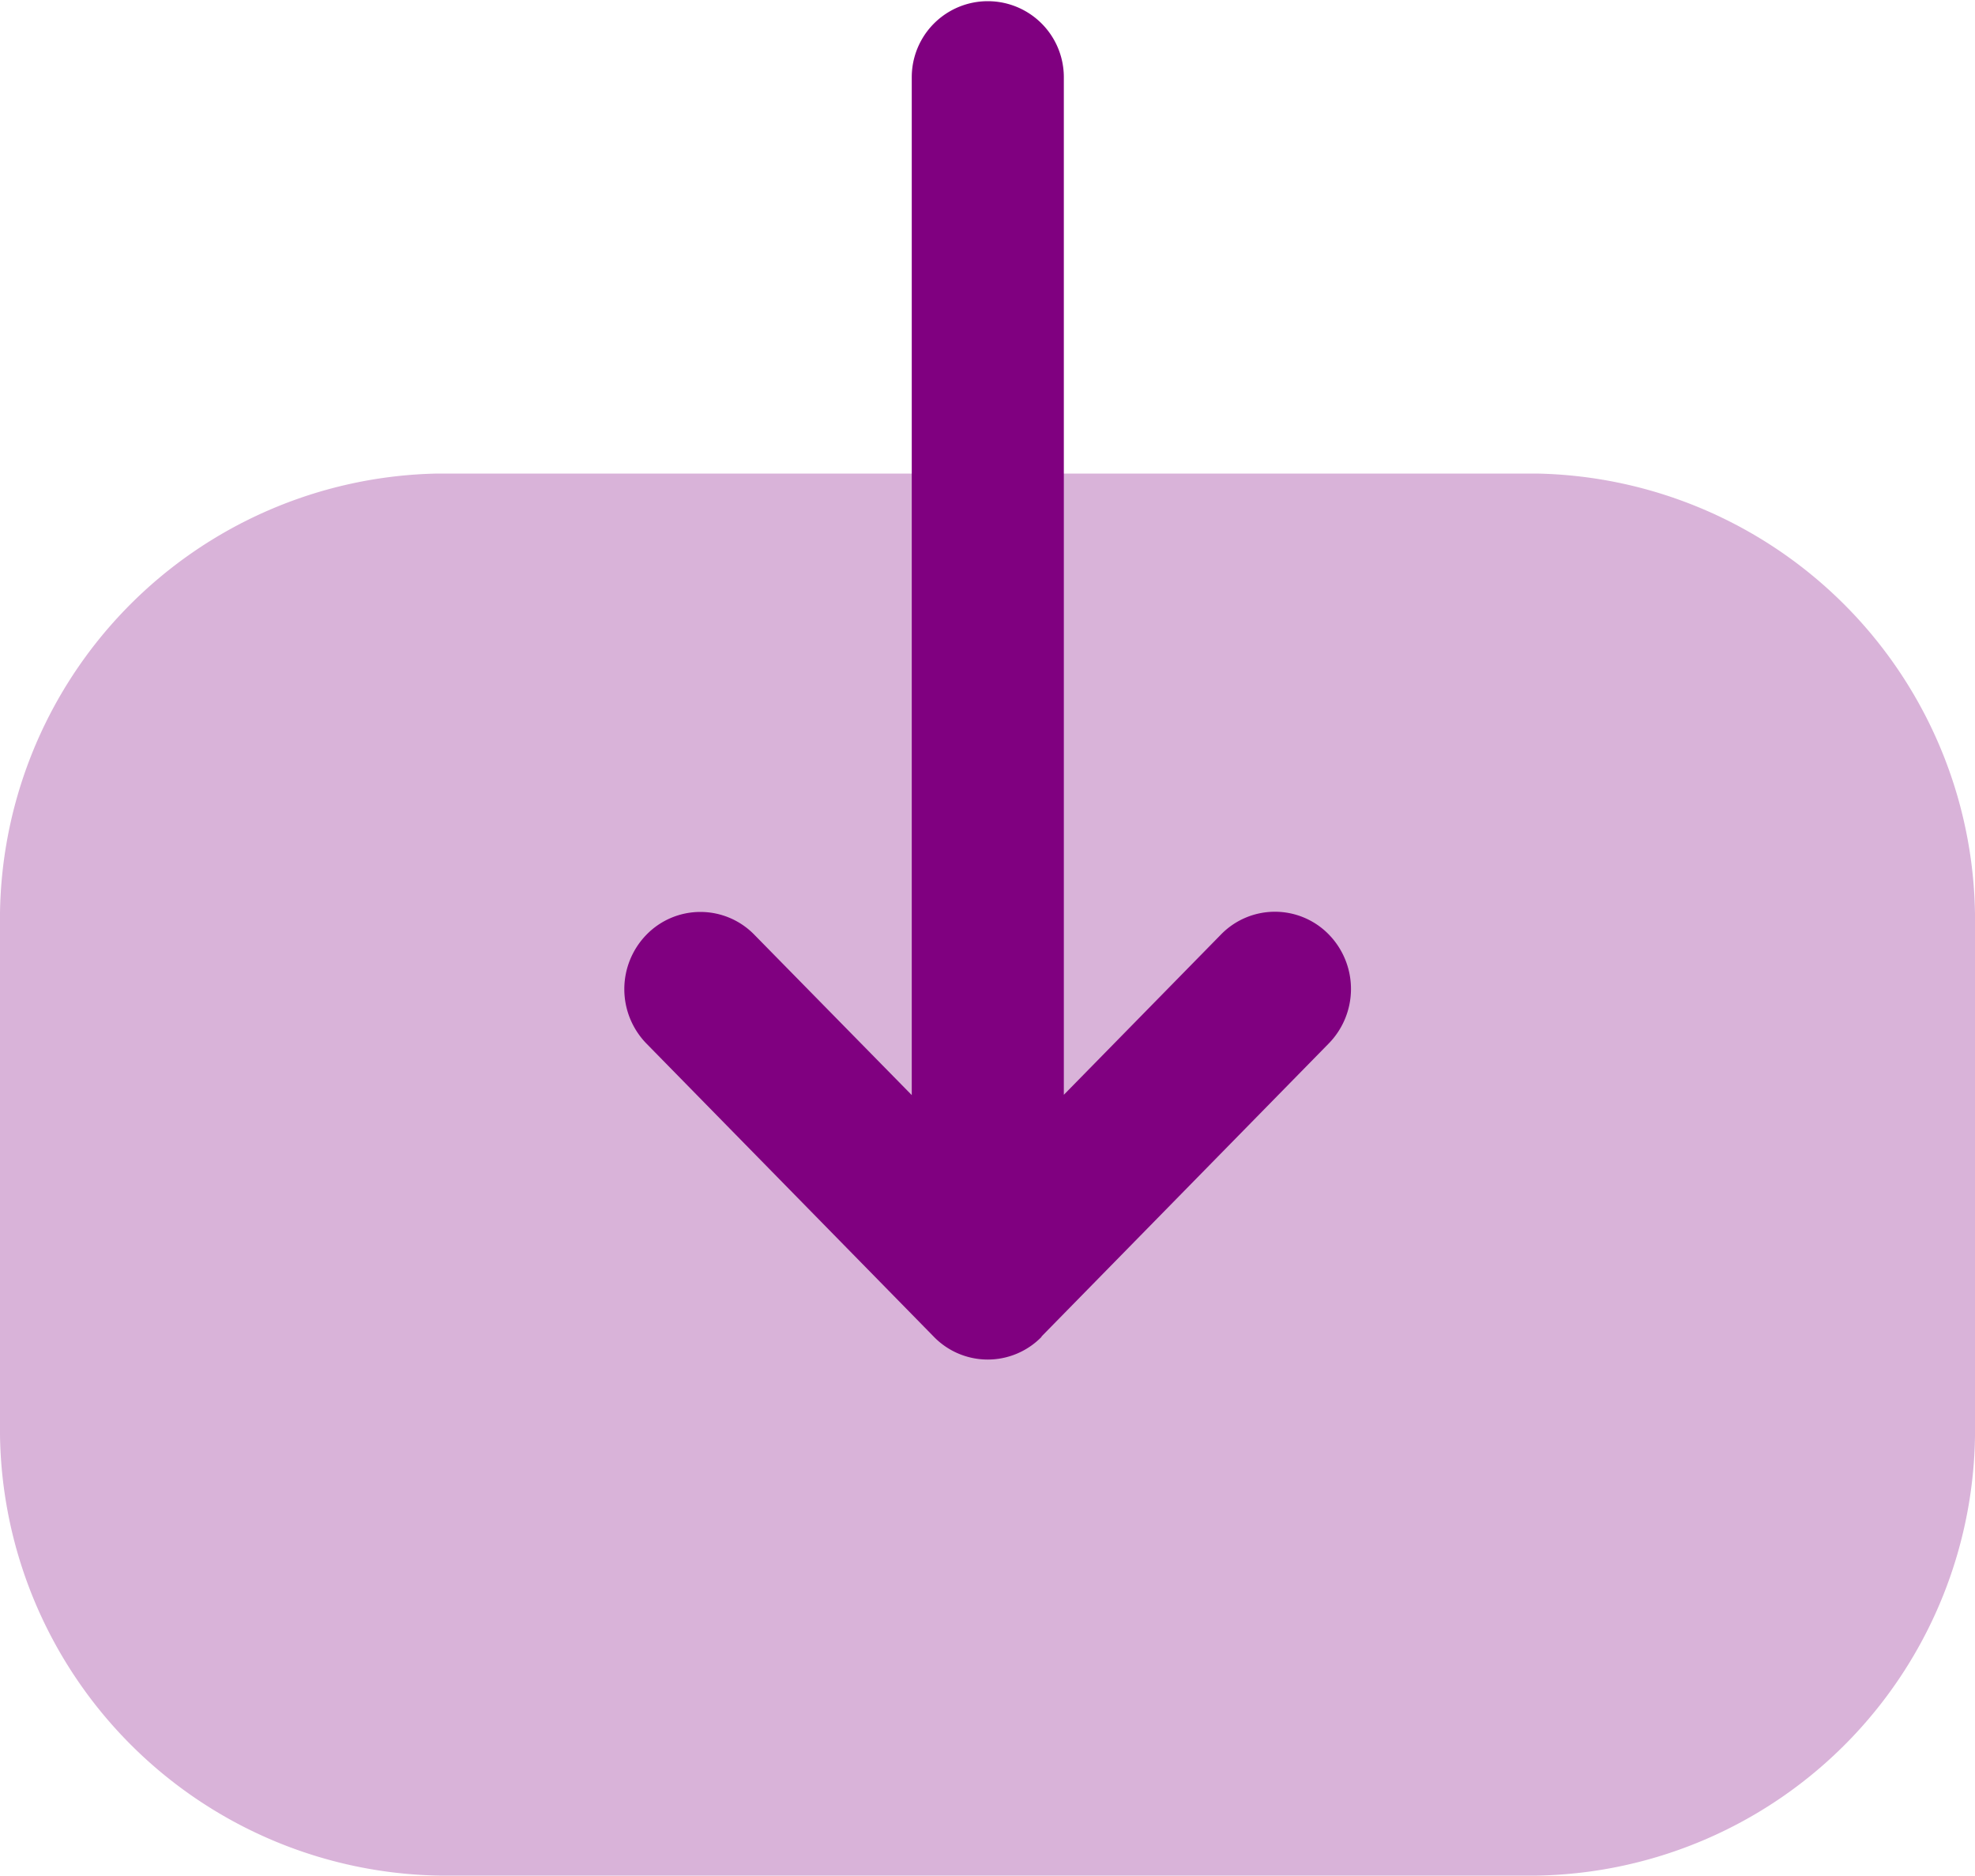 <svg id="Component_1_1" data-name="Component 1 – 1" xmlns="http://www.w3.org/2000/svg" width="20" height="19" viewBox="0 0 20 19">
  <path id="Fill_1" data-name="Fill 1" d="M0,4.446A4.526,4.526,0,0,1,4.591,0H9.624A4.515,4.515,0,0,1,14.2,4.436V15.552A4.526,4.526,0,0,1,9.613,20H4.581A4.517,4.517,0,0,1,0,15.562V4.446Z" transform="translate(20 4.796) rotate(90)" fill="purple" opacity="0.3"/>
  <path id="Fill_4" data-name="Fill 4" d="M13.537,3.134,10.569.225a.79.79,0,0,0-1.106,0,.762.762,0,0,0,0,1.089l1.625,1.593H.782a.77.77,0,1,0,0,1.54H11.091L9.465,6.043a.762.762,0,0,0,0,1.089.79.79,0,0,0,1.106,0l2.968-2.909a.761.761,0,0,0,0-1.091" transform="translate(13.68) rotate(90)" fill="purple"/>
</svg>
